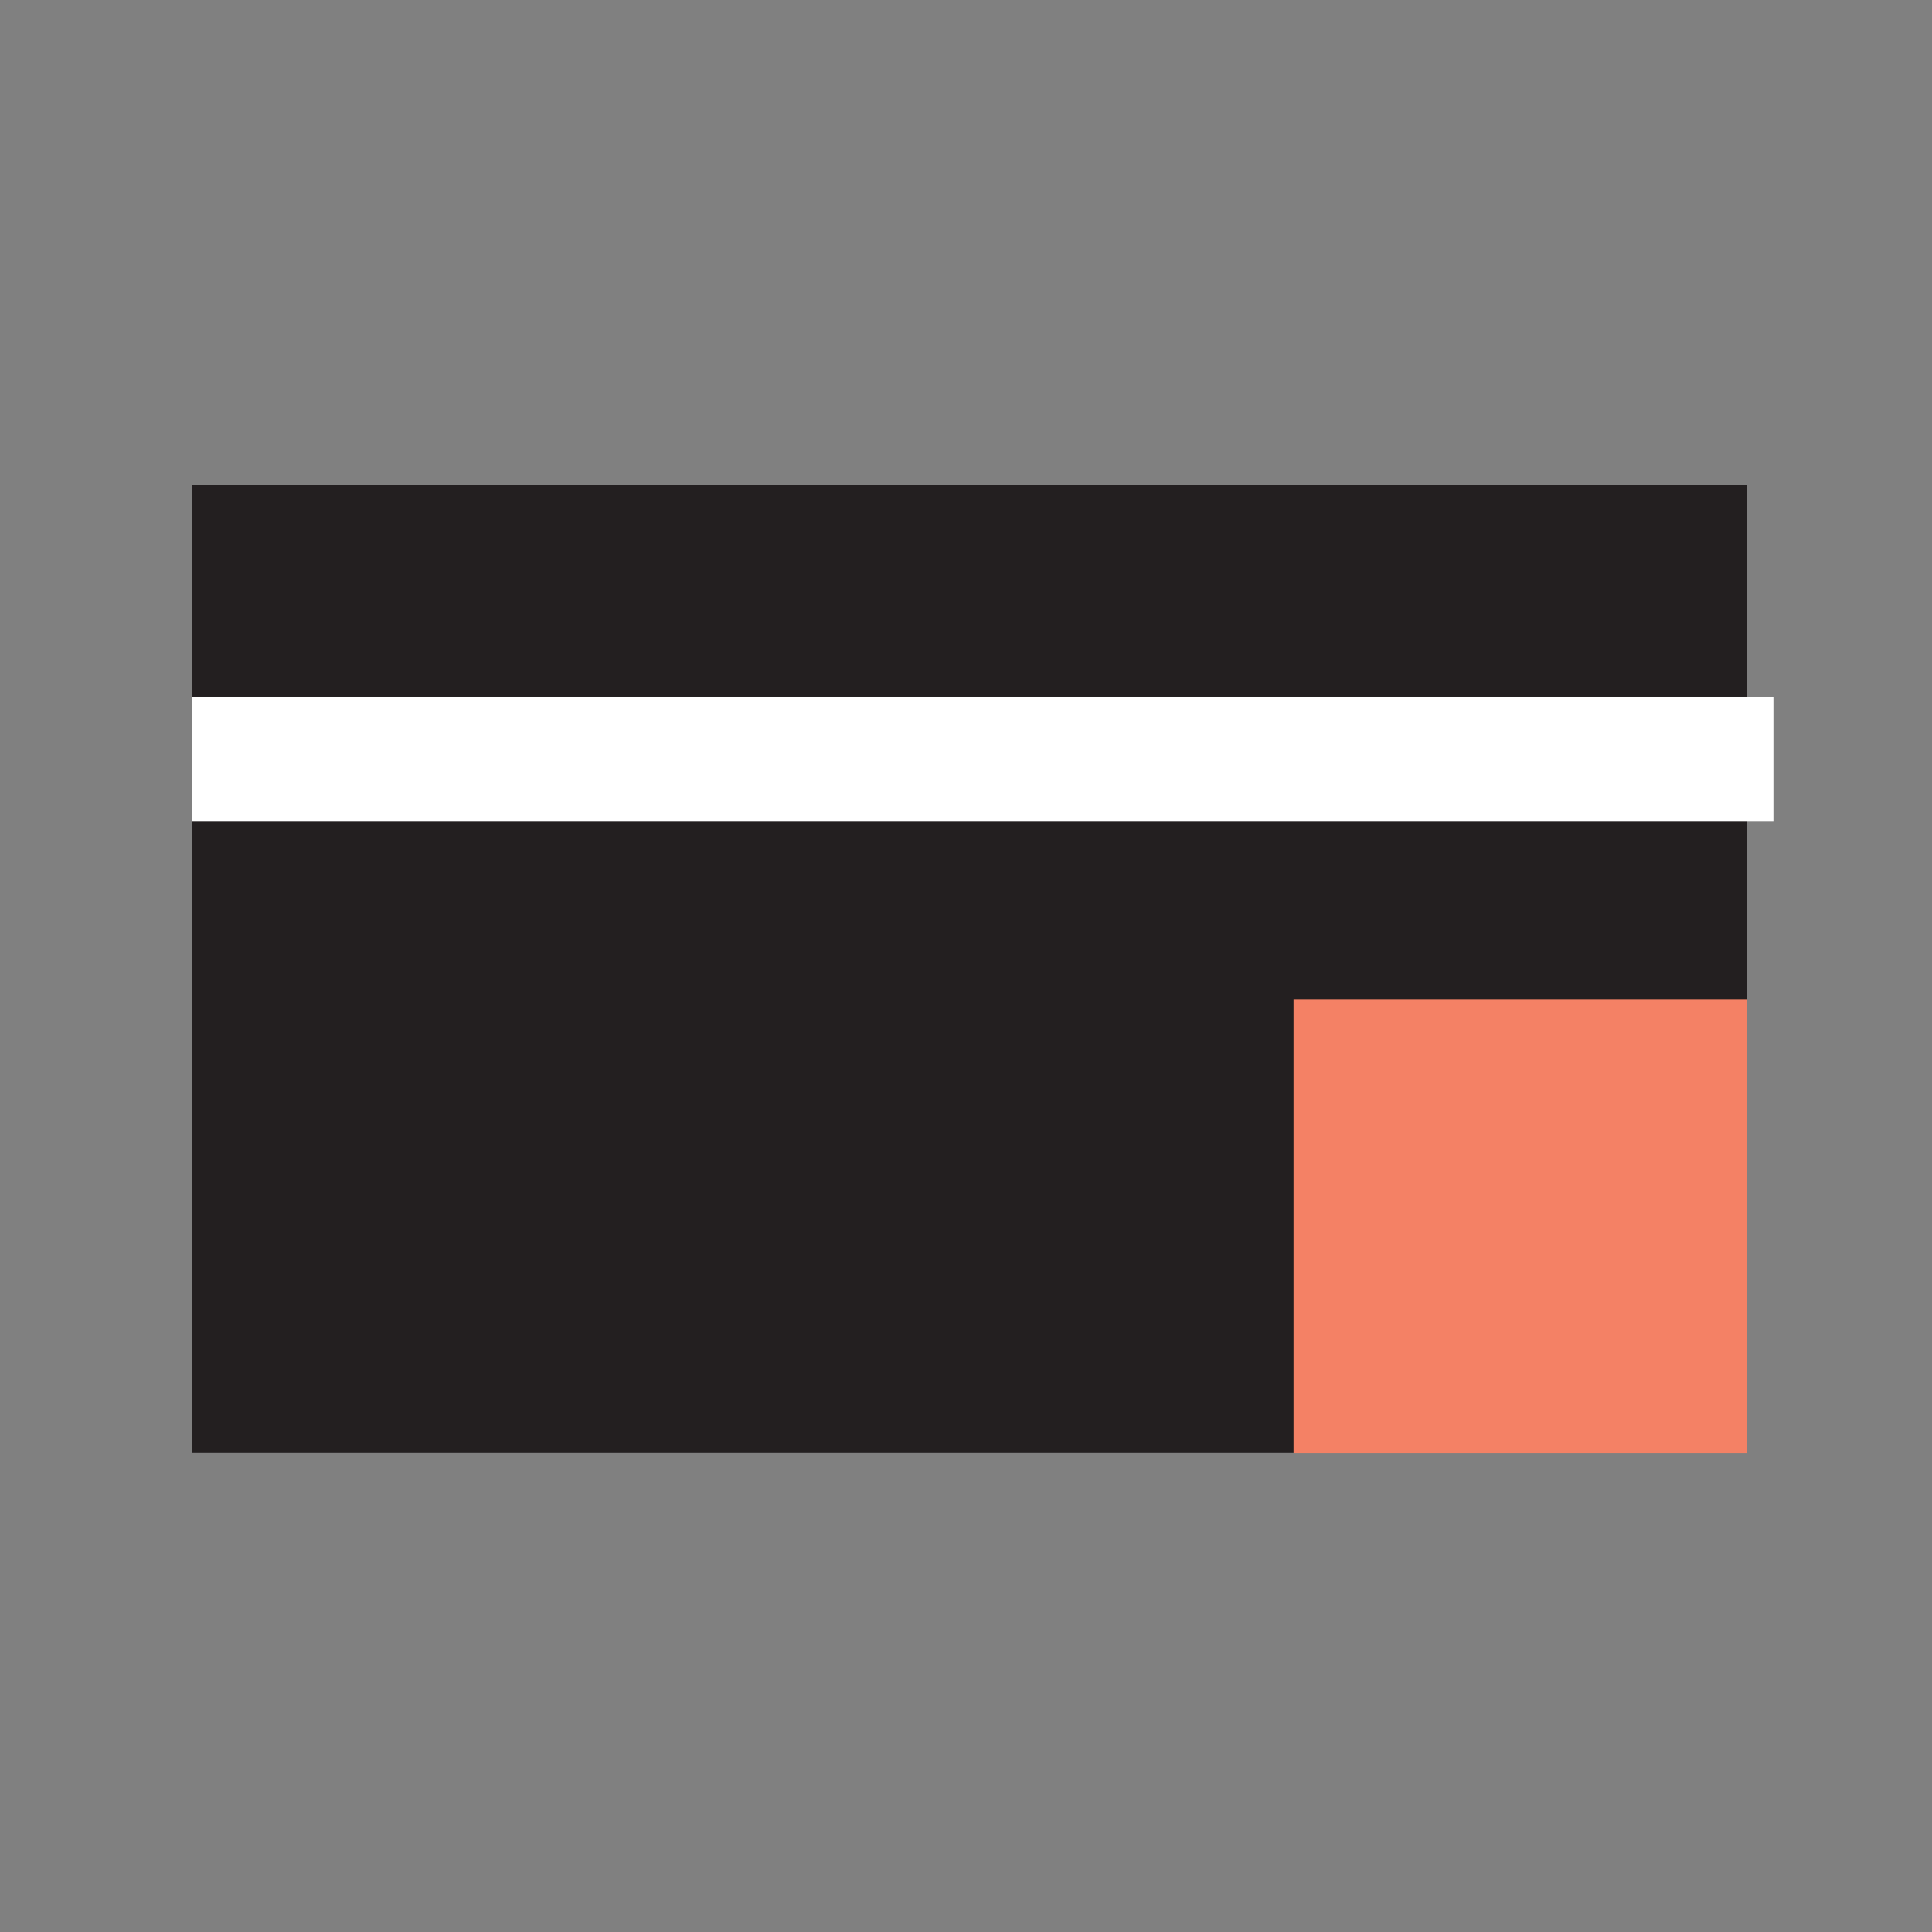 <?xml version="1.0" encoding="utf-8"?>
<!-- Generator: Adobe Illustrator 25.4.1, SVG Export Plug-In . SVG Version: 6.00 Build 0)  -->
<svg version="1.1" id="Layer_1" xmlns="http://www.w3.org/2000/svg" xmlns:xlink="http://www.w3.org/1999/xlink" x="0px" y="0px"
	 viewBox="0 0 64 64" style="enable-background:new 0 0 64 64;" xml:space="preserve">
<rect x="0" y="0" width="64" height="64" fill="#808080" stroke="none"/>
<style type="text/css">
	.st0{fill:#231F20;}
	.st1{fill:#F48165;}
	.st2{fill:#FFFFFF;}
</style>
<g>
	
		<rect x="16.09" y="6.34" transform="matrix(-1.836970e-16 1 -1 -1.836970e-16 64.209 -0.027)" class="st0" width="32.06" height="51.5"/>
	<rect x="42.85" y="33.11" class="st1" width="15.02" height="15.02"/>
	
		<rect x="30.49" y="-1.03" transform="matrix(-1.836970e-16 1 -1 -1.836970e-16 57.717 -7.399)" class="st2" width="4.13" height="52.38"/>
</g>
</svg>
